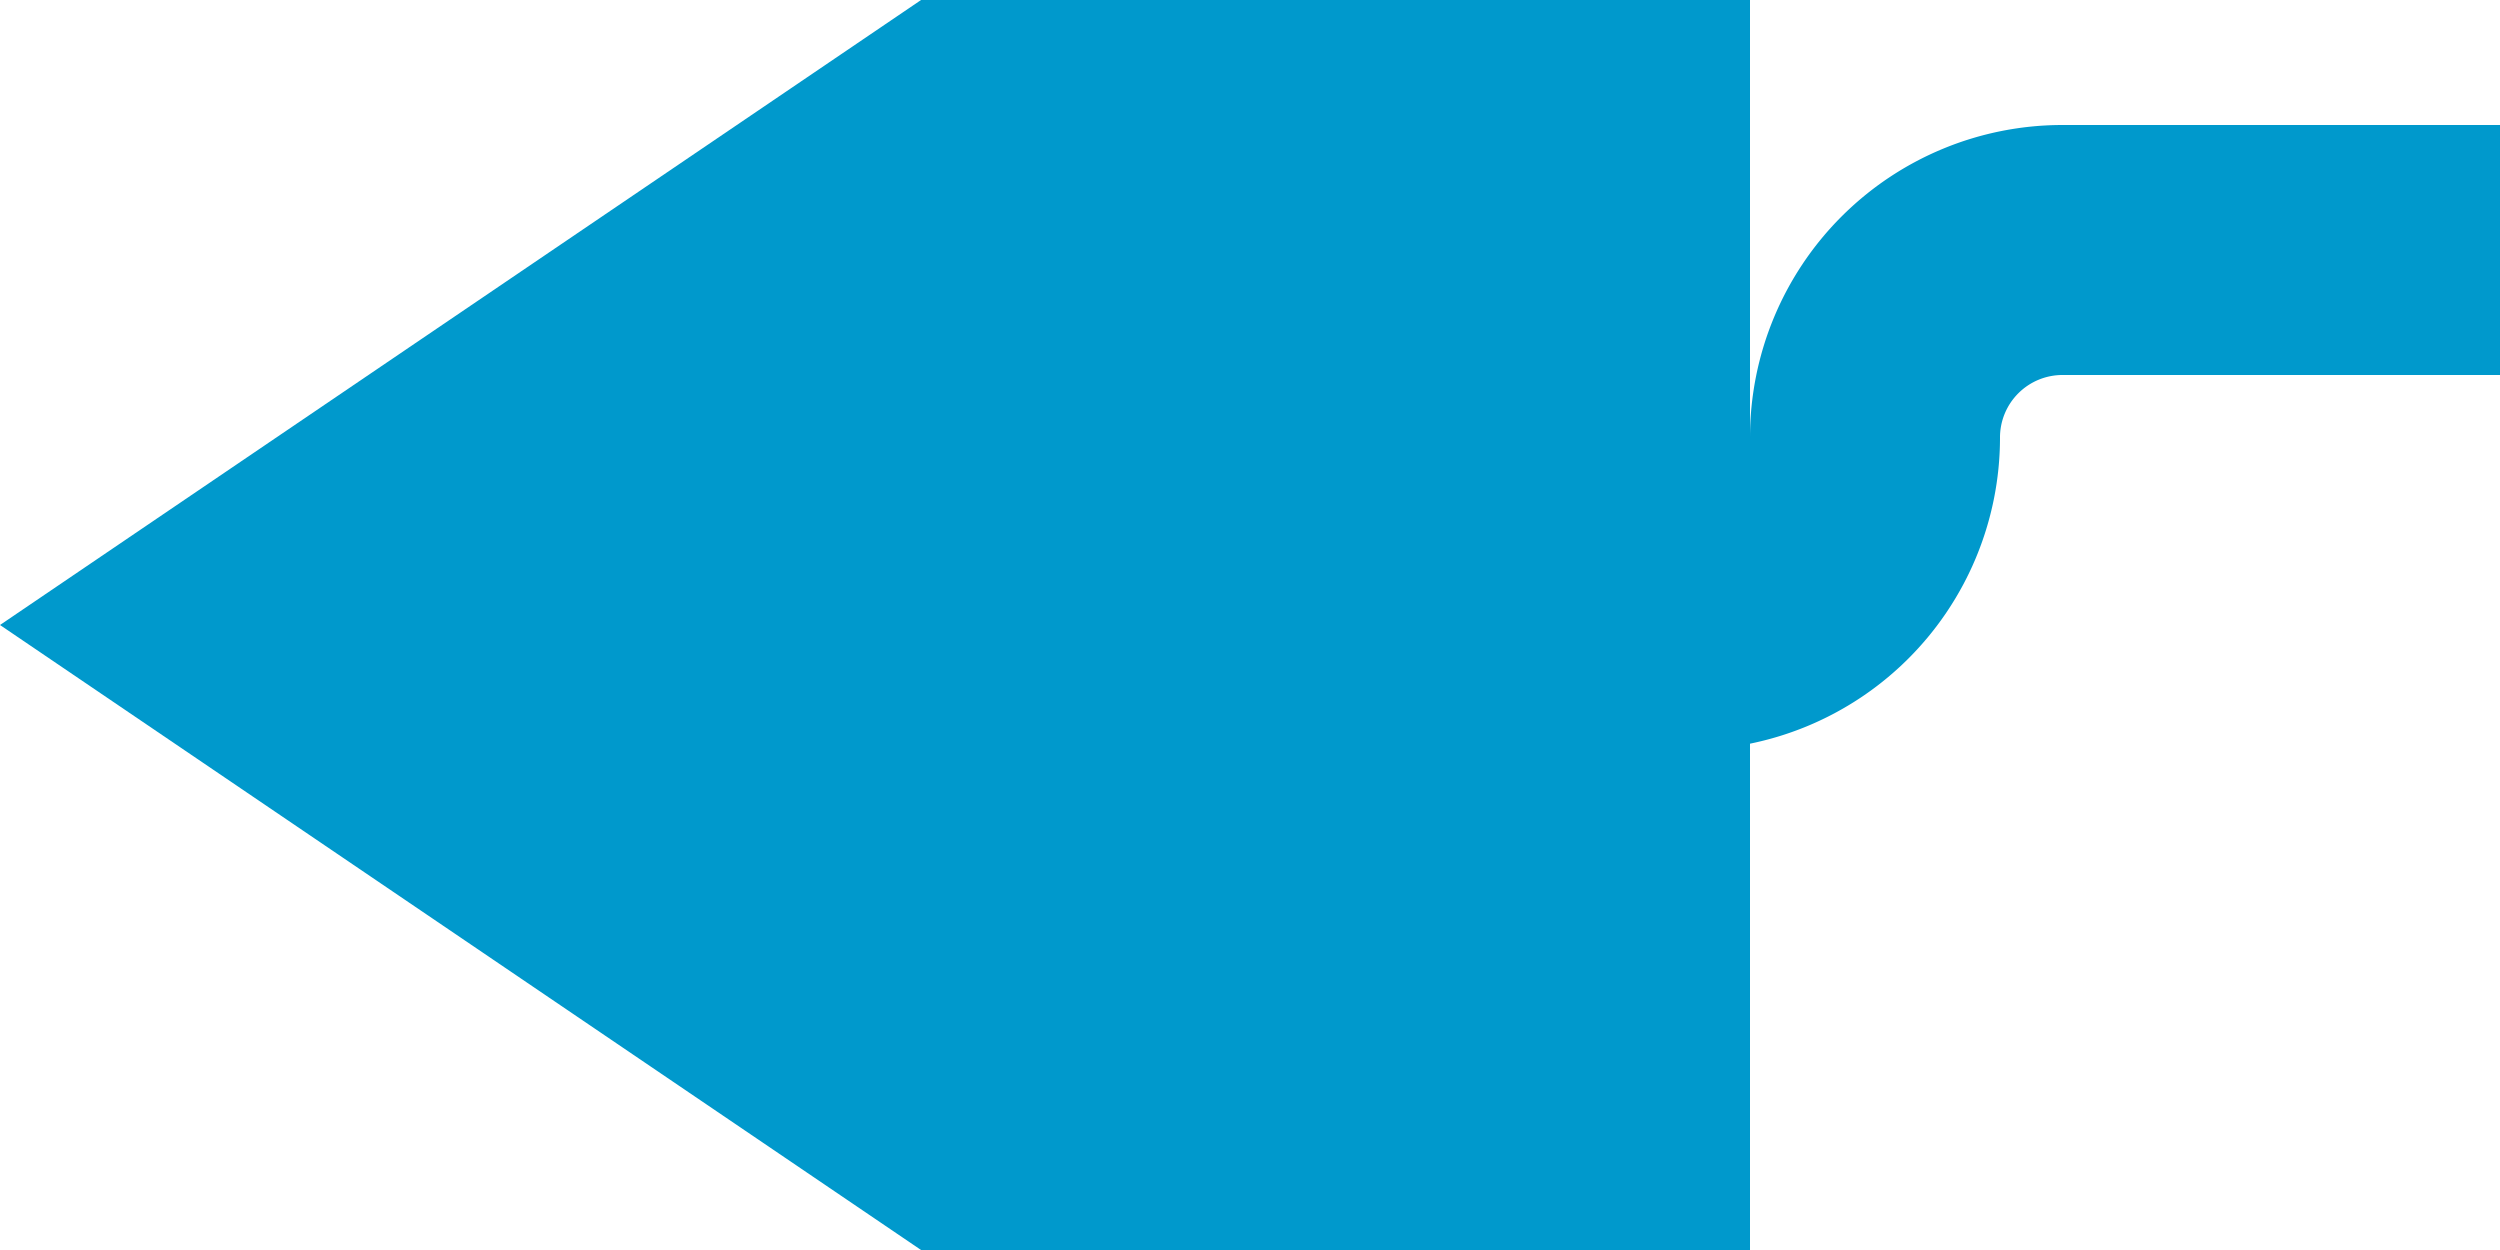 ﻿<?xml version="1.0" encoding="utf-8"?>
<svg version="1.1" xmlns:xlink="http://www.w3.org/1999/xlink" width="20px" height="10px" preserveAspectRatio="xMinYMid meet" viewBox="1425 3508  20 8" xmlns="http://www.w3.org/2000/svg">
  <path d="M 1556 3509  L 1441.5 3509  A 1.5 1.5 0 0 0 1440 3510.5 A 1.5 1.5 0 0 1 1438.5 3512 L 1437 3512  " stroke-width="2" stroke="#0099cc" fill="none" />
  <path d="M 1439 3502.5  L 1425 3512  L 1439 3521.5  L 1439 3502.5  Z " fill-rule="nonzero" fill="#0099cc" stroke="none" />
</svg>